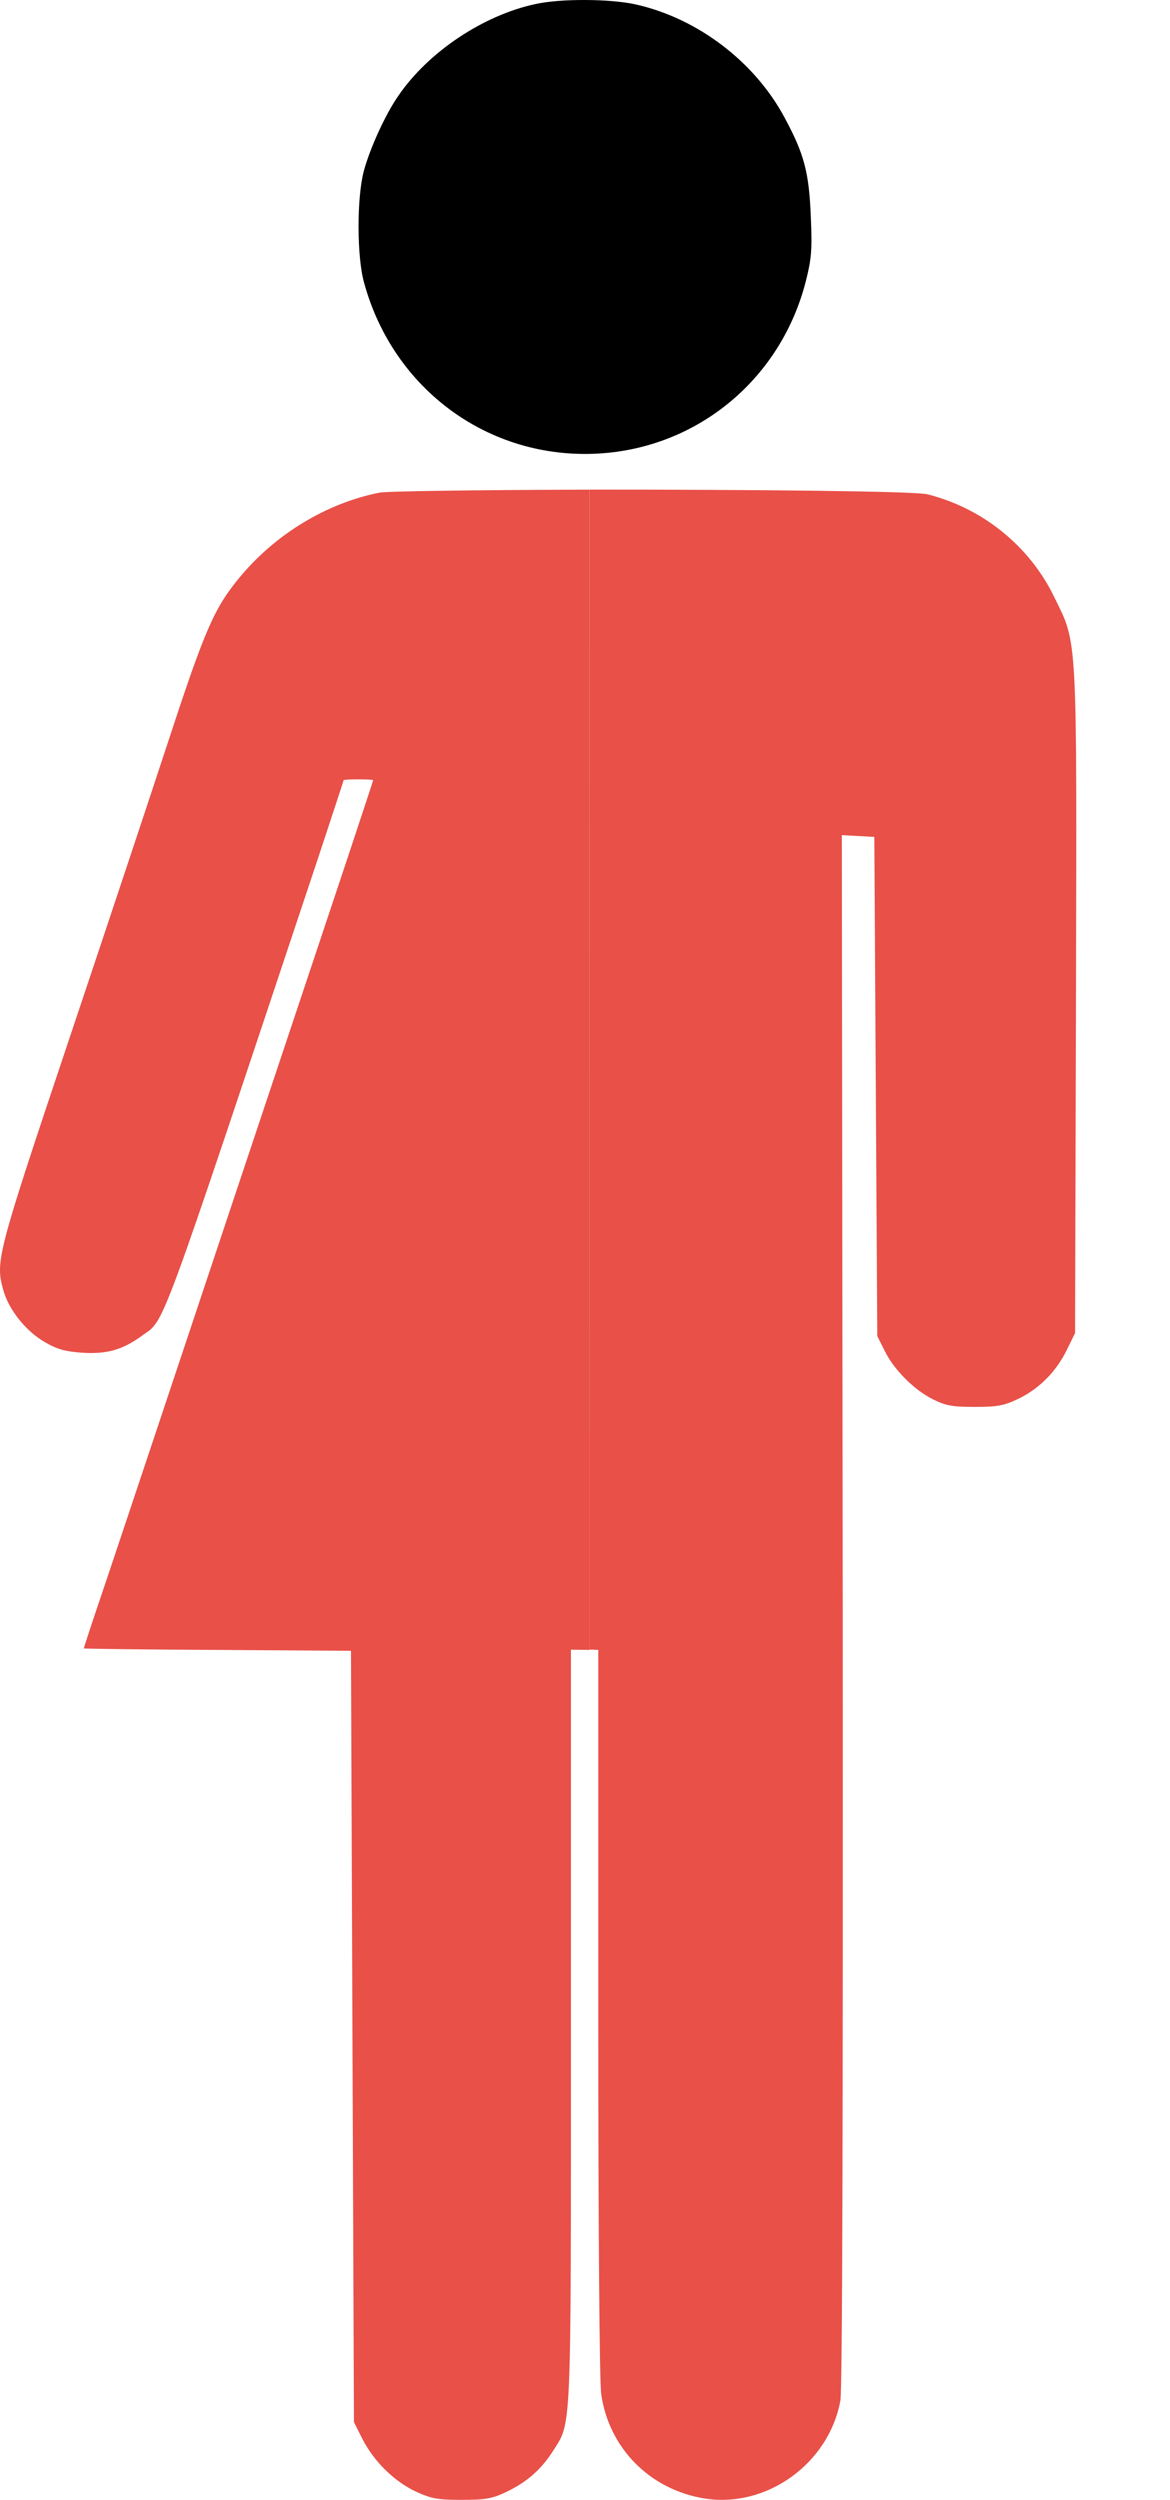 <?xml version="1.0" encoding="UTF-8" standalone="no"?>
<svg
   xmlns:dc="http://purl.org/dc/elements/1.1/"
   xmlns:cc="http://creativecommons.org/ns#"
   xmlns:rdf="http://www.w3.org/1999/02/22-rdf-syntax-ns#"
   xmlns:svg="http://www.w3.org/2000/svg"
   xmlns="http://www.w3.org/2000/svg"
   xmlns:sodipodi="http://sodipodi.sourceforge.net/DTD/sodipodi-0.dtd"
   xmlns:inkscape="http://www.inkscape.org/namespaces/inkscape"
   inkscape:version="1.0 (4035a4fb49, 2020-05-01)"
   sodipodi:docname="body.svg"
   version="1.0"
   width="396.303pt"
   height="846.452pt"
   viewBox="0 0 396.303 846.452"
   preserveAspectRatio="xMidYMid meet"
   id="bodies">
  <sodipodi:namedview
     inkscape:current-layer="bodies-group"
     inkscape:window-maximized="1"
     inkscape:window-y="0"
     inkscape:window-x="0"
     inkscape:cy="727.10917"
     inkscape:cx="-130.53555"
     inkscape:zoom="0.49684056"
     showgrid="false"
     id="namedview151"
     inkscape:window-height="1012"
     inkscape:window-width="1920"
     inkscape:pageshadow="2"
     inkscape:pageopacity="0"
     guidetolerance="10"
     gridtolerance="10"
     objecttolerance="10"
     borderopacity="1"
     bordercolor="#666666"
     pagecolor="#ffffff" />
  <defs
     id="defs143" />
  <defs>
    <linearGradient id="male-percent" x1="0" y1="1" x2="0" y2="0">
      <stop id="stop1-male" offset="0%" stop-color="#000"/>
      <stop id="stop2-male" offset="0%" stop-color="#e85048"/>
    </linearGradient>
    <linearGradient id="female-percent" x1="0" y1="1" x2="0" y2="0">
      <stop id="stop1-female" offset="0%" stop-color="#000"/>
      <stop id="stop2-female" offset="0%" stop-color="#e85048"/>
    </linearGradient>
  </defs>
  <g
     transform="matrix(0.1,0,0,-0.1,-278.849,866.876)"
     fill="#000000"
     stroke="none"
     id="bodies-group">
    <path
       style="fill:#000000"
       d="m 4601.856,8655 c -177,-38 -362,-162 -463,-309 -45,-64 -97,-179 -118,-256 -24,-90 -24,-291 1,-379 99,-362 424,-599 793,-578 339,19 621,255 704,587 18,72 21,103 16,215 -6,150 -22,211 -88,334 -101,190 -295,338 -506,385 -87,19 -253,20 -339,1 z"
       id="bodies-head" />
    <path
       style="fill:url(#male-percent)"
       sodipodi:nodetypes="cccscccccccccccsccccccc"
       d="m 4785.106,7010.982 -0.432,-3927.69 30.306,-0.982 V 1802.993 c 0,-656 4.005,-1205.986 10.005,-1240.986 26,-183 164.999,-323.012 348.999,-353.013 211,-34 422.001,118.011 461.001,331.011 7,37 8.998,929.998 7.998,2677.998 l -3.003,2622.993 55.005,-3.003 55.005,-2.988 4.995,-845.01 4.995,-844.995 25.005,-49.995 c 31,-64 101,-134 165,-165 42,-21 64.995,-25.005 139.995,-25.005 76,0 98.005,4.001 145.005,26.001 72,34 129.996,92 165.996,165 l 29.004,59.004 3.003,1119.99 c 3,1270 6,1209.005 -75,1375.005 -83,170 -240.998,298 -427.998,345 -42.461,10.862 -591.876,16.092 -1144.884,15.982 z"
       id="bodies-male-body" />
    <path
       style="fill:url(#female-percent)"
       sodipodi:nodetypes="ccccccccccssssccsccccccsccscccc"
       d="m 4767.358,7010.747 c -357,-1.012 -670.014,-5.061 -694.014,-10.122 -178,-35.429 -350.987,-139.702 -471.987,-285.469 -86,-103.252 -118.012,-176.128 -237.012,-538.52 -60,-183.221 -213.997,-645.83 -341.997,-1027.456 -247,-736.933 -249.997,-751.109 -221.997,-851.323 19,-65.797 78.006,-138.682 141.006,-174.111 42,-24.294 68.987,-31.371 126.987,-35.42 83,-5.061 136.006,10.123 201.006,57.7 80,58.712 46.004,-33.411 599.004,1624.688 46,139.693 83.994,254.074 83.994,256.099 0,2.025 23.01,3.047 50.01,3.047 28,0 49.995,-1.022 49.995,-3.047 0,-2.025 -39.001,-119.449 -86.001,-261.167 -47,-141.718 -136.999,-409.963 -198.999,-596.221 -238,-711.626 -585.009,-1753.251 -639.009,-1912.178 -31,-91.104 -55.986,-168.044 -55.986,-170.068 0,-1.012 203.988,-4.042 452.988,-5.054 l 452.007,-3.032 4.995,-1305.835 5.01,-1305.821 27.993,-55.678 c 39,-76.933 107.996,-144.763 180.996,-179.179 53,-24.295 73.006,-28.345 156.006,-28.345 81,0 103,4.053 150,26.323 69,32.393 118.994,75.916 158.994,138.677 64,101.227 61.011,39.484 61.011,1442.49 v 1271.256 l 62.637,-0.827 v 3928.594 z"
       id="bodies-female-body" />
  </g>
</svg>
